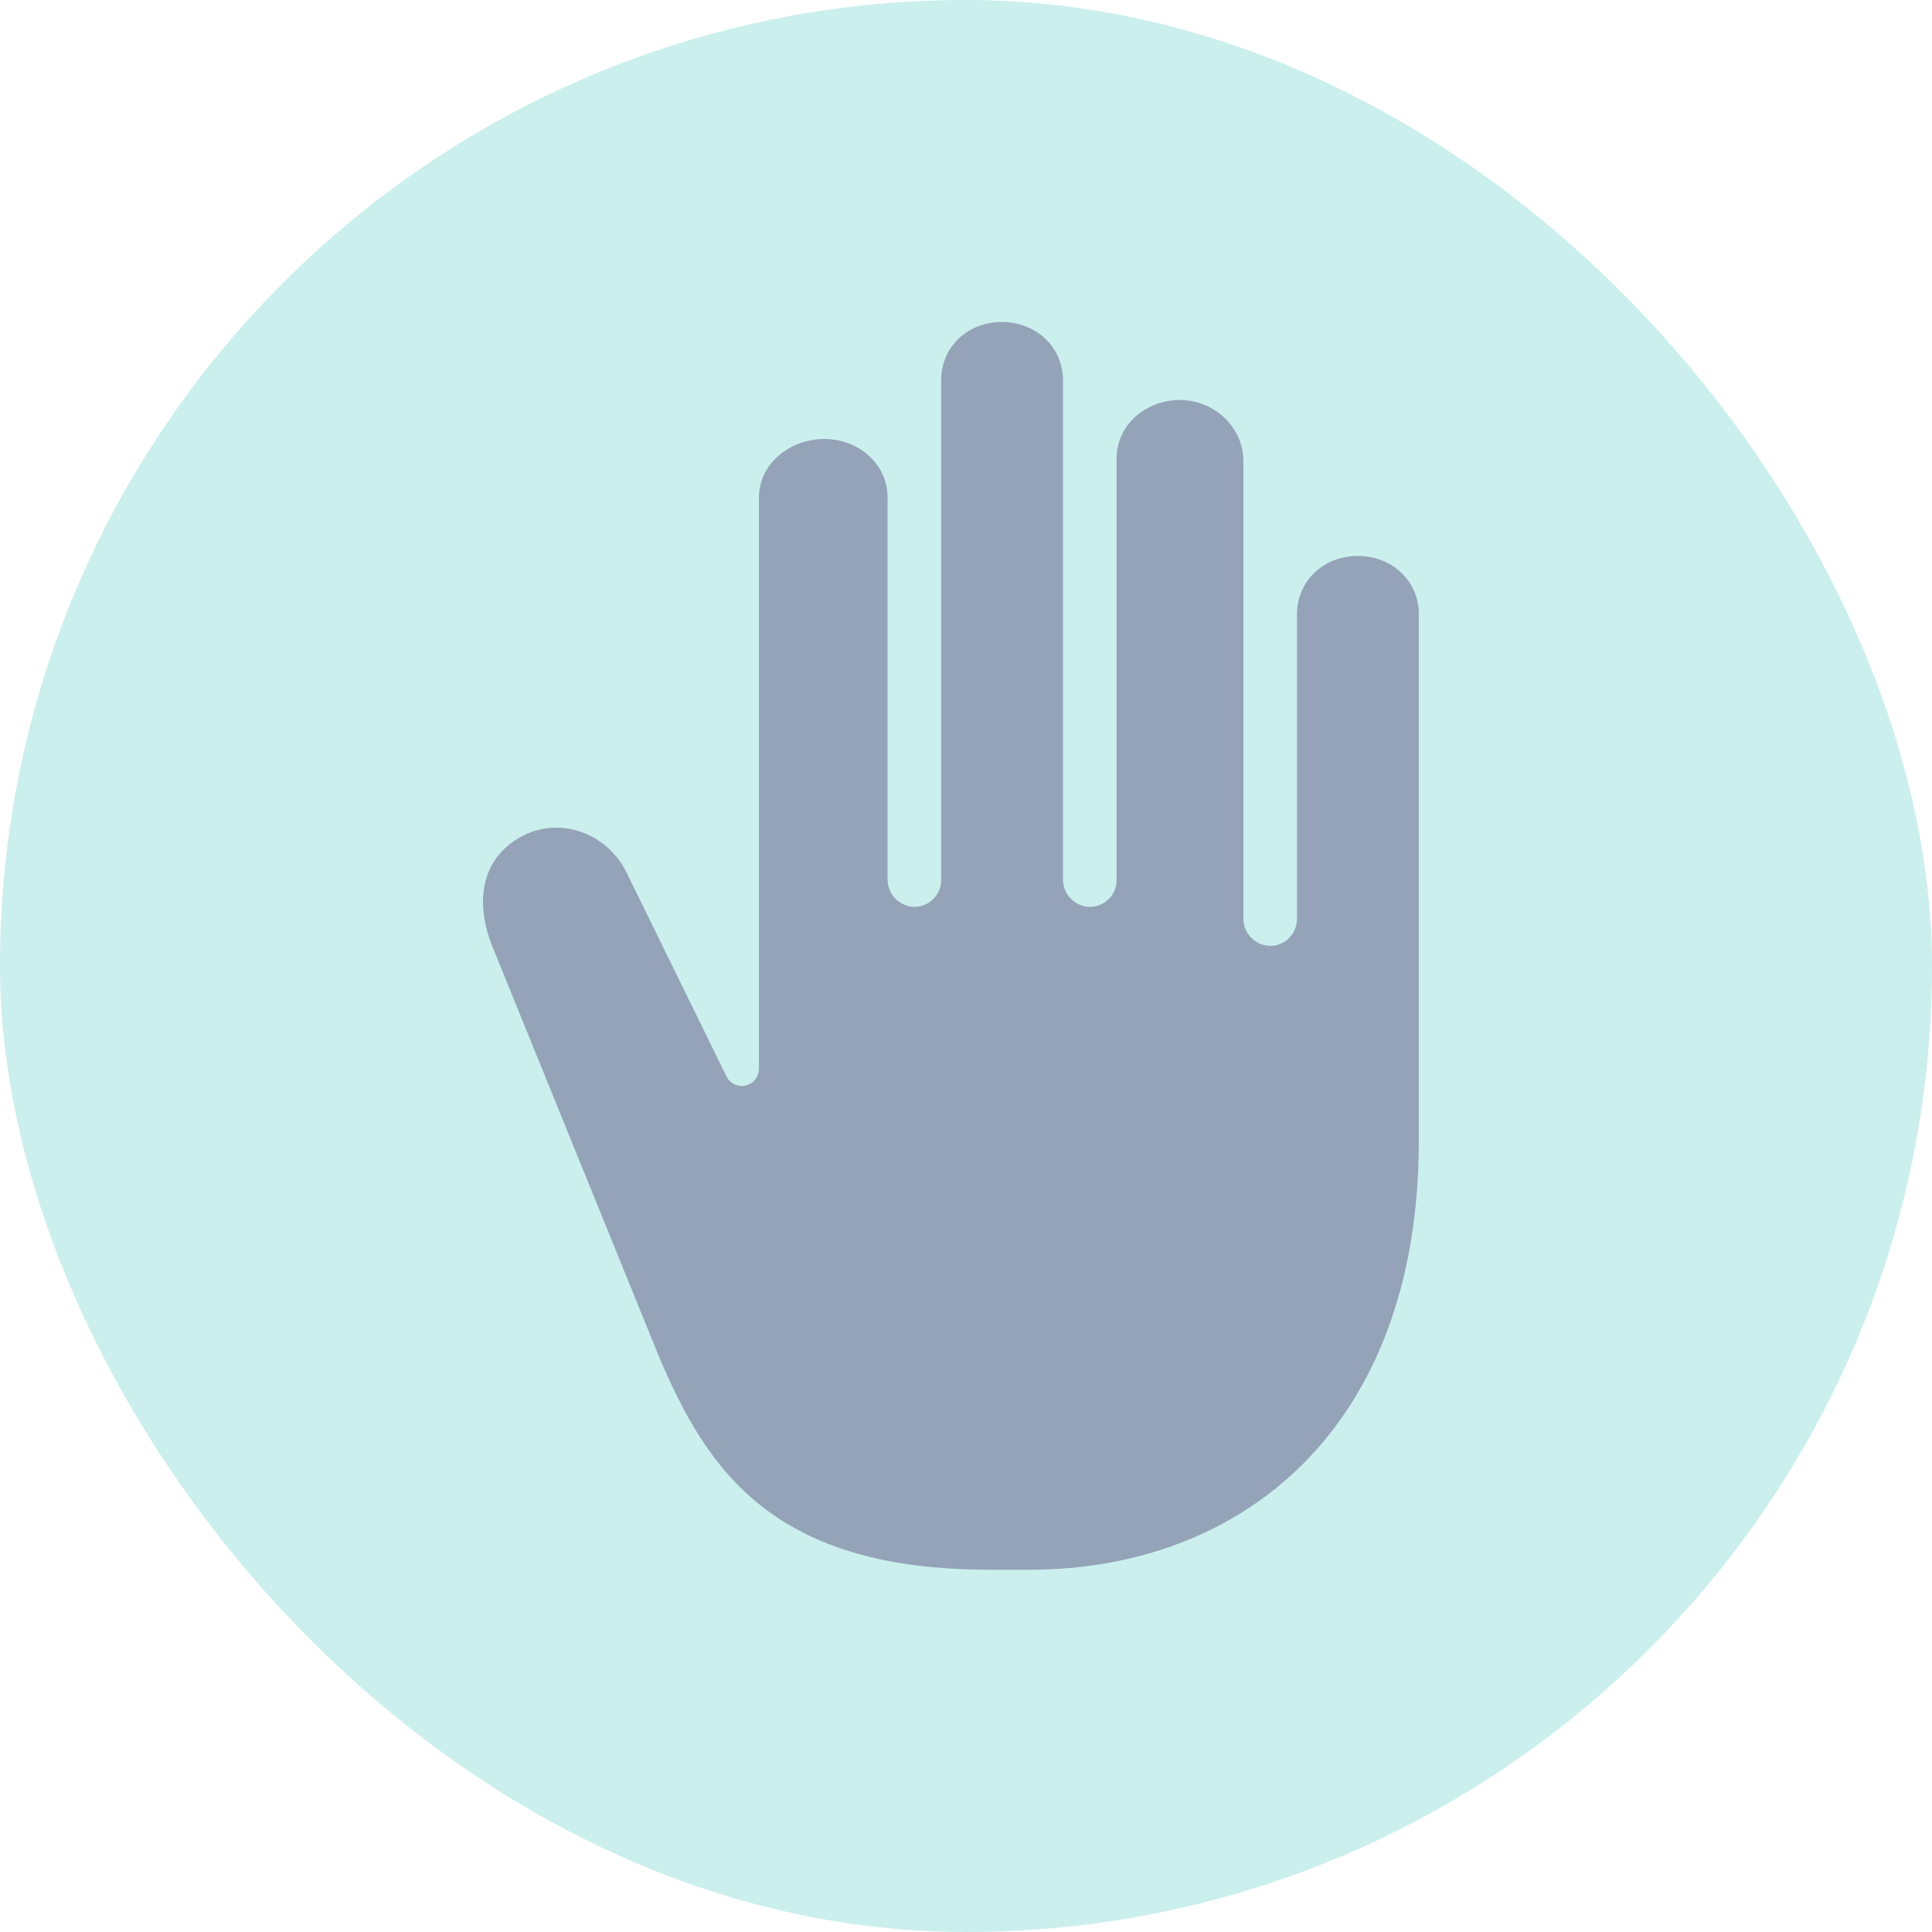<svg width="48" height="48" viewBox="0 0 48 48" fill="none" xmlns="http://www.w3.org/2000/svg">
<rect width="48" height="48" rx="24" fill="#CBEFED"/>
<path d="M12.92 20.802C13.86 20.268 15.034 20.664 15.543 21.63L18.048 26.741C18.095 26.838 18.177 26.913 18.277 26.952C18.378 26.99 18.489 26.989 18.589 26.949C18.668 26.917 18.735 26.863 18.783 26.793C18.831 26.722 18.856 26.639 18.856 26.554V12.359C18.856 11.517 19.634 10.906 20.477 10.906C21.319 10.906 22.051 11.517 22.051 12.359V21.843C22.049 22.021 22.116 22.192 22.238 22.32C22.36 22.448 22.527 22.524 22.704 22.531C22.793 22.533 22.881 22.517 22.963 22.484C23.045 22.451 23.12 22.403 23.183 22.341C23.247 22.279 23.297 22.205 23.331 22.123C23.365 22.041 23.383 21.954 23.383 21.865V9.453C23.383 8.611 24.045 8 24.888 8C25.731 8 26.41 8.611 26.41 9.453V21.843C26.408 22.021 26.475 22.192 26.597 22.32C26.719 22.448 26.887 22.524 27.064 22.531C27.152 22.533 27.24 22.517 27.322 22.484C27.404 22.451 27.479 22.403 27.543 22.341C27.606 22.279 27.656 22.205 27.69 22.123C27.725 22.041 27.742 21.954 27.742 21.865V11.391C27.742 10.548 28.474 9.938 29.316 9.938C30.159 9.938 30.891 10.609 30.891 11.451V22.812C30.889 22.989 30.956 23.16 31.078 23.289C31.2 23.417 31.367 23.493 31.544 23.5C31.633 23.502 31.72 23.486 31.803 23.453C31.885 23.42 31.96 23.372 32.023 23.309C32.086 23.247 32.136 23.174 32.171 23.092C32.205 23.01 32.223 22.922 32.223 22.834V15.266C32.223 14.423 32.894 13.812 33.736 13.812C34.579 13.812 35.257 14.431 35.25 15.266V28.344C35.25 35.453 30.891 39 25.562 39H24.594C19.266 39 17.588 36.602 16.359 33.672L12.202 23.439C11.798 22.35 11.981 21.335 12.92 20.802Z" fill="#94A3B8"/>
</svg>
